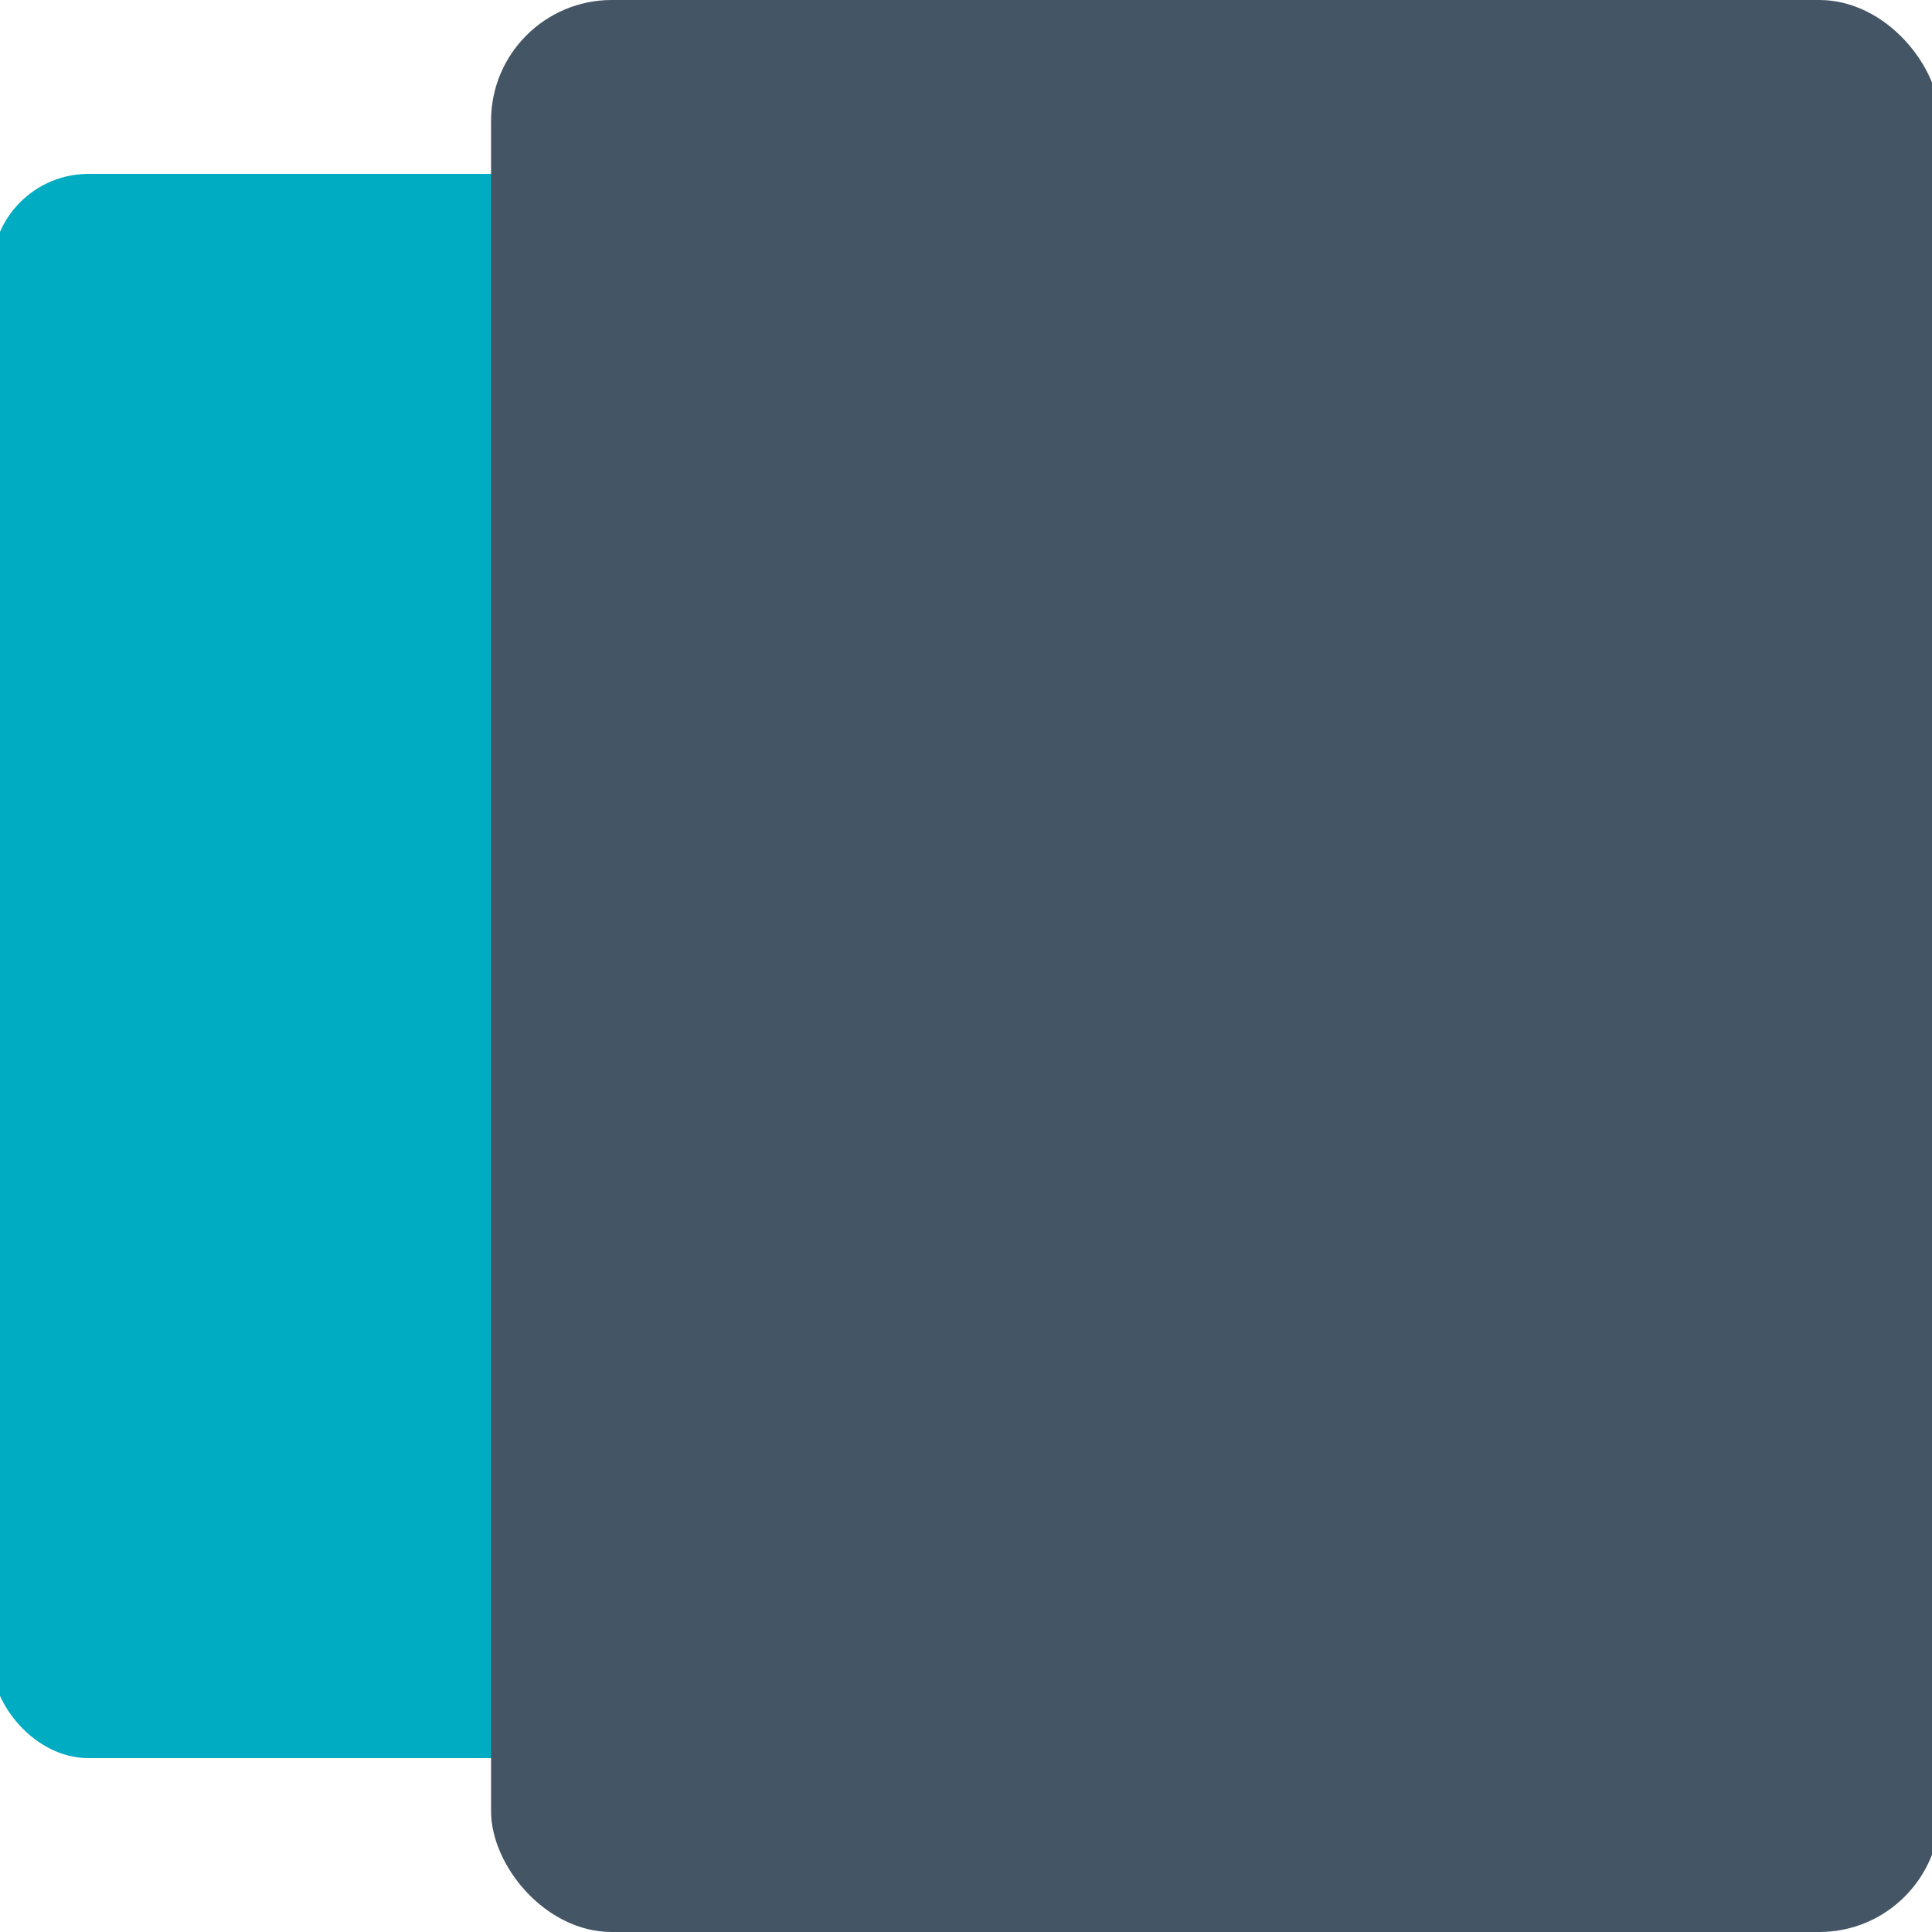<?xml version="1.0" encoding="UTF-8" standalone="no"?>
<!-- Created with Inkscape (http://www.inkscape.org/) -->

<svg xmlns="http://www.w3.org/2000/svg" viewBox="0 0 60 60">
  <rect style="fill:#00acc1" width="36" height="49.2" x="-0.25" y="5.4" ry="3"/>
  <rect style="fill:#456" width="45" height="60" x="15.25" y="0" ry="3.75"/>
</svg>
